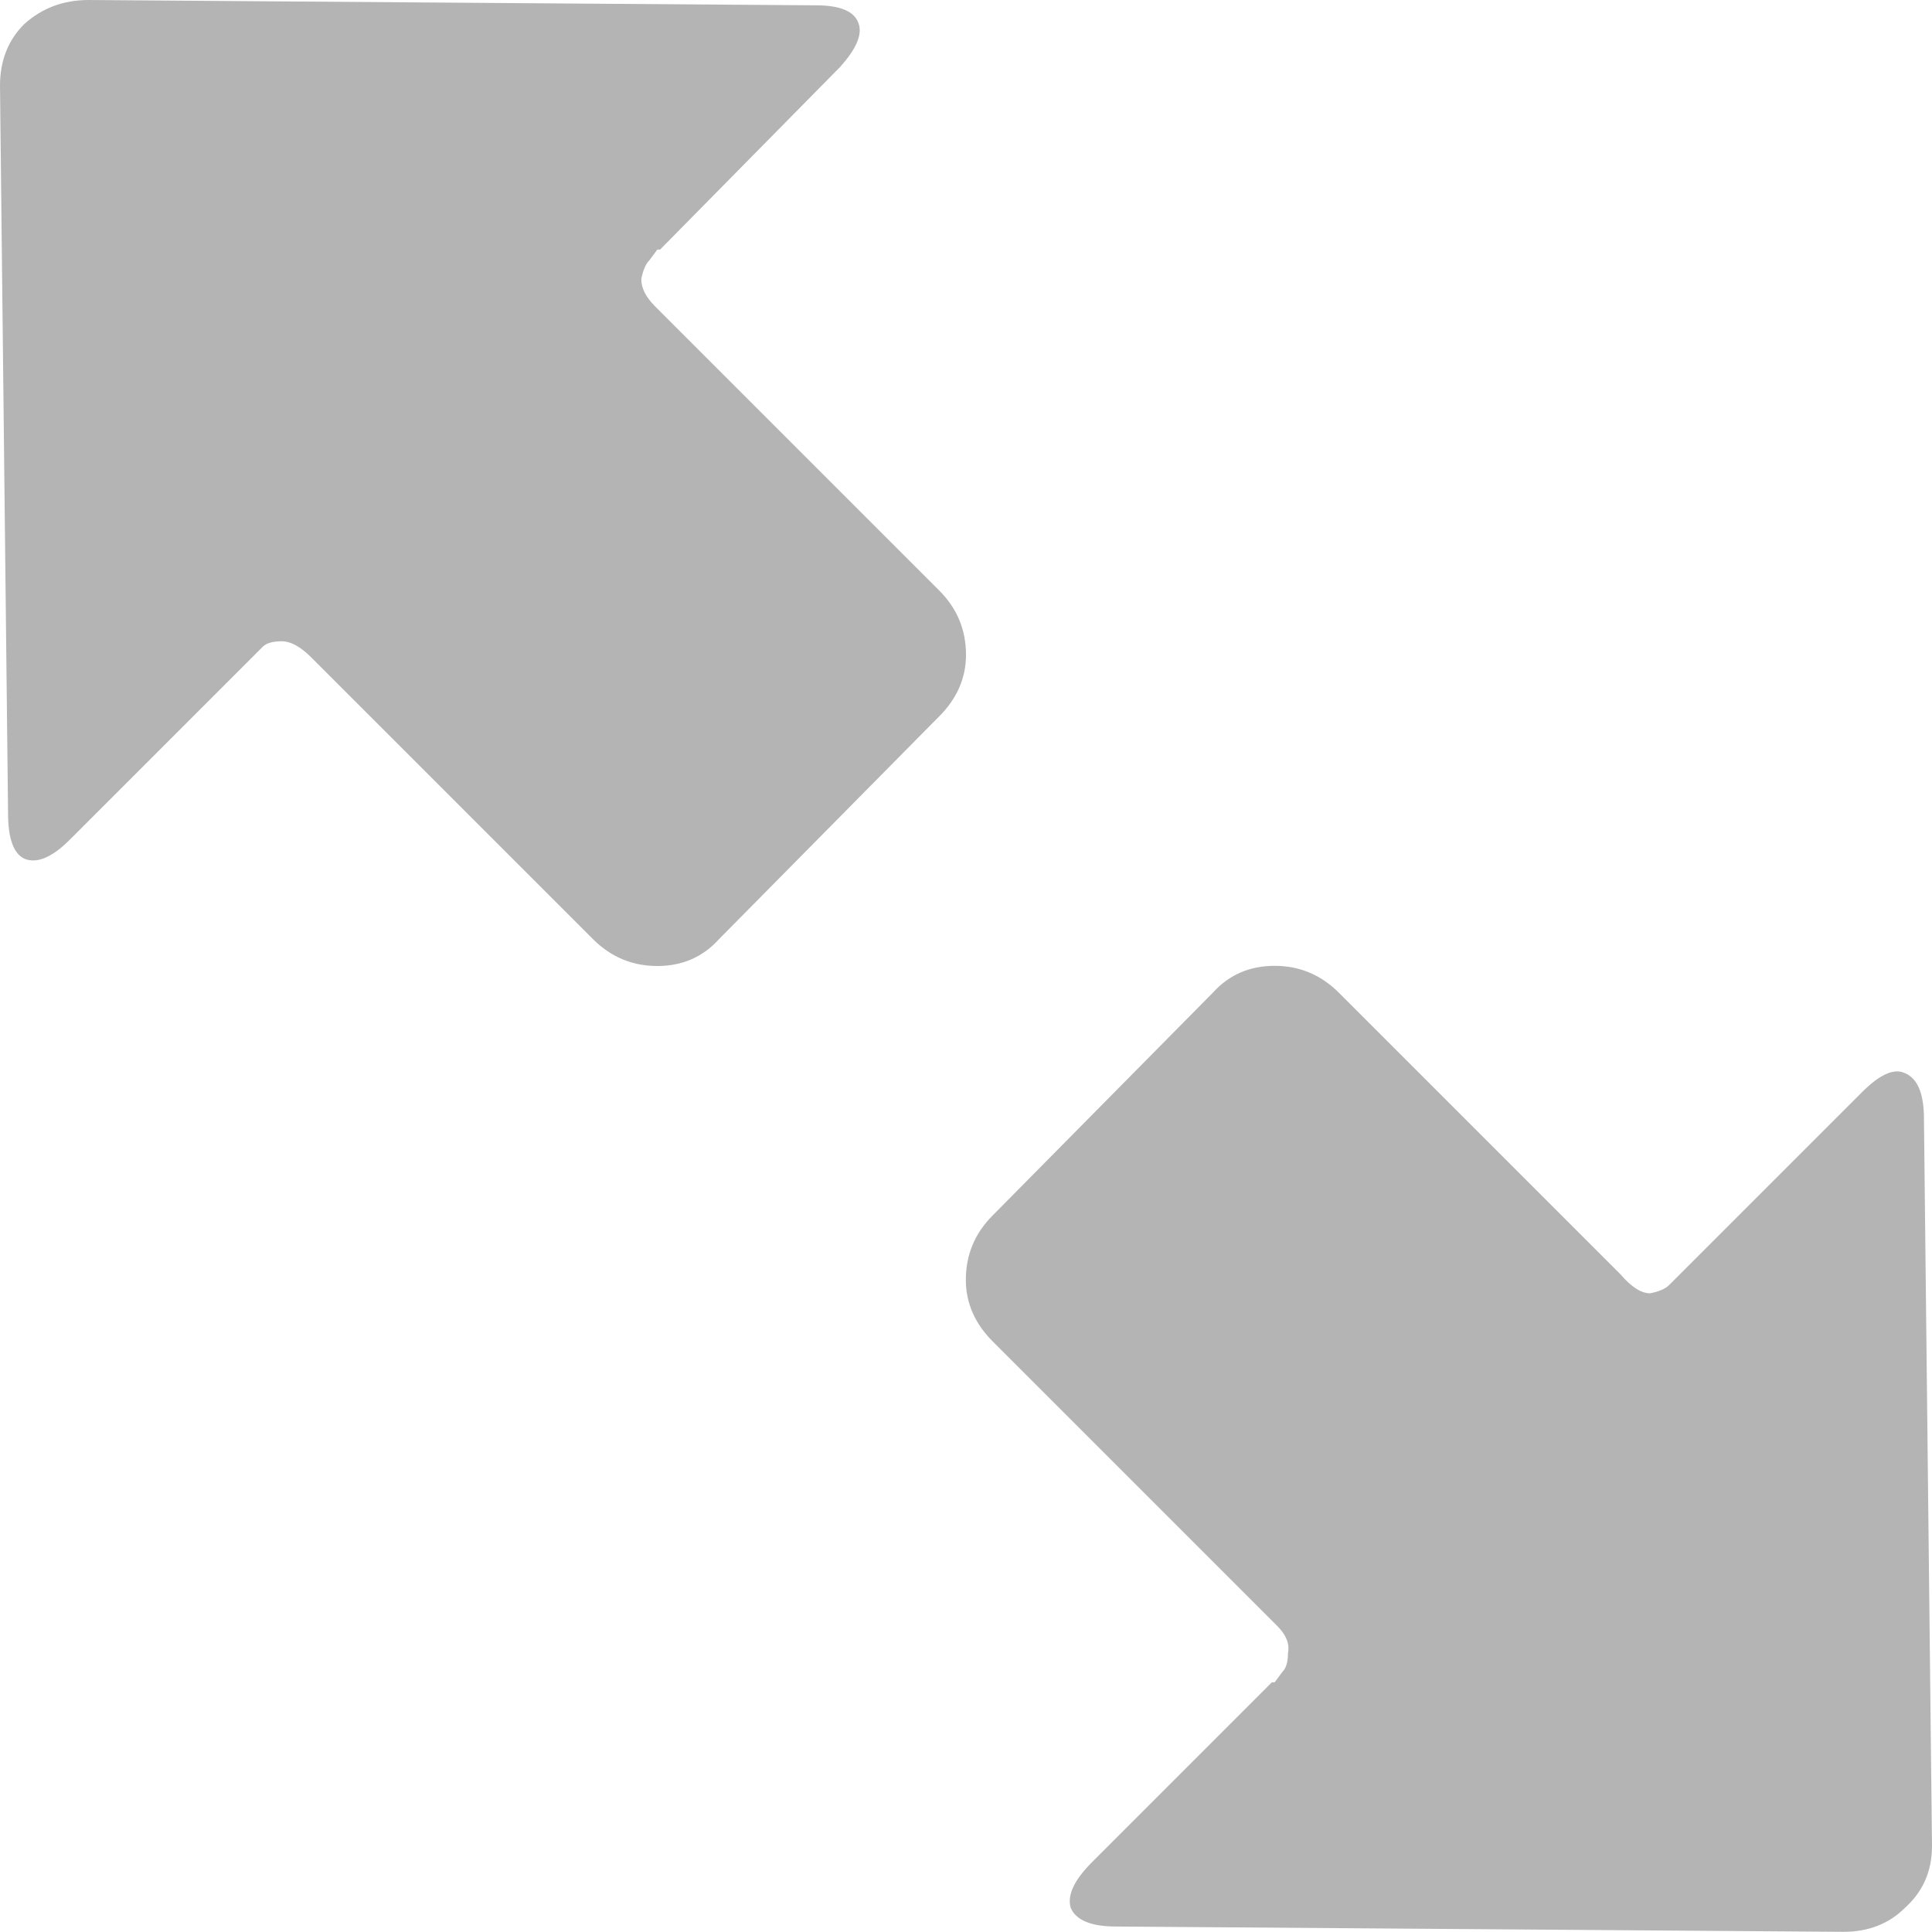 <svg fill="none" height="12" viewBox="0 0 12 12" width="12" xmlns="http://www.w3.org/2000/svg"><path clip-rule="evenodd" d="m3.983 1.733c0 .056.028.111.083.167l1.767 1.767c.111.111.167.244.167.4 0 .144-.056.272-.167.383l-1.367 1.383c-.1.111-.228.167-.383.167-.156 0-.289-.056-.4-.167l-1.75-1.75c-.067-.067-.128-.1-.183-.1s-.094.011-.117.033l-.067.067-1.133 1.133c-.111.111-.206.15-.283.117-.067-.033-.1-.128-.1-.283l-.05-4.517c0-.156.05-.283.15-.383.111-.1.244-.15.4-.15l4.517.033c.156 0 .244.039.267.117.022.067-.017.156-.117.267l-1.117 1.133h-.017l-.05.067c-.022.022-.039.061-.05.117zm4.017 8.533c.011-.056-.011-.111-.067-.167l-1.767-1.767c-.111-.111-.167-.239-.167-.383 0-.156.056-.289.167-.4l1.367-1.383c.1-.111.228-.167.383-.167.156 0 .289.056.4.167l1.75 1.75c.067.078.128.117.183.117.056-.011.094-.028.117-.05l.067-.067 1.133-1.133c.111-.111.2-.15.267-.117.078.033.117.128.117.283l.05 4.517c0 .155-.056.283-.167.383-.1.1-.228.15-.383.15l-4.517-.033c-.156 0-.25-.039-.283-.117-.022-.078.022-.172.133-.283l1.117-1.117h.017l.05-.067c.022-.022.033-.061.033-.117z" fill="#b4b4b4" fill-rule="evenodd"/></svg>